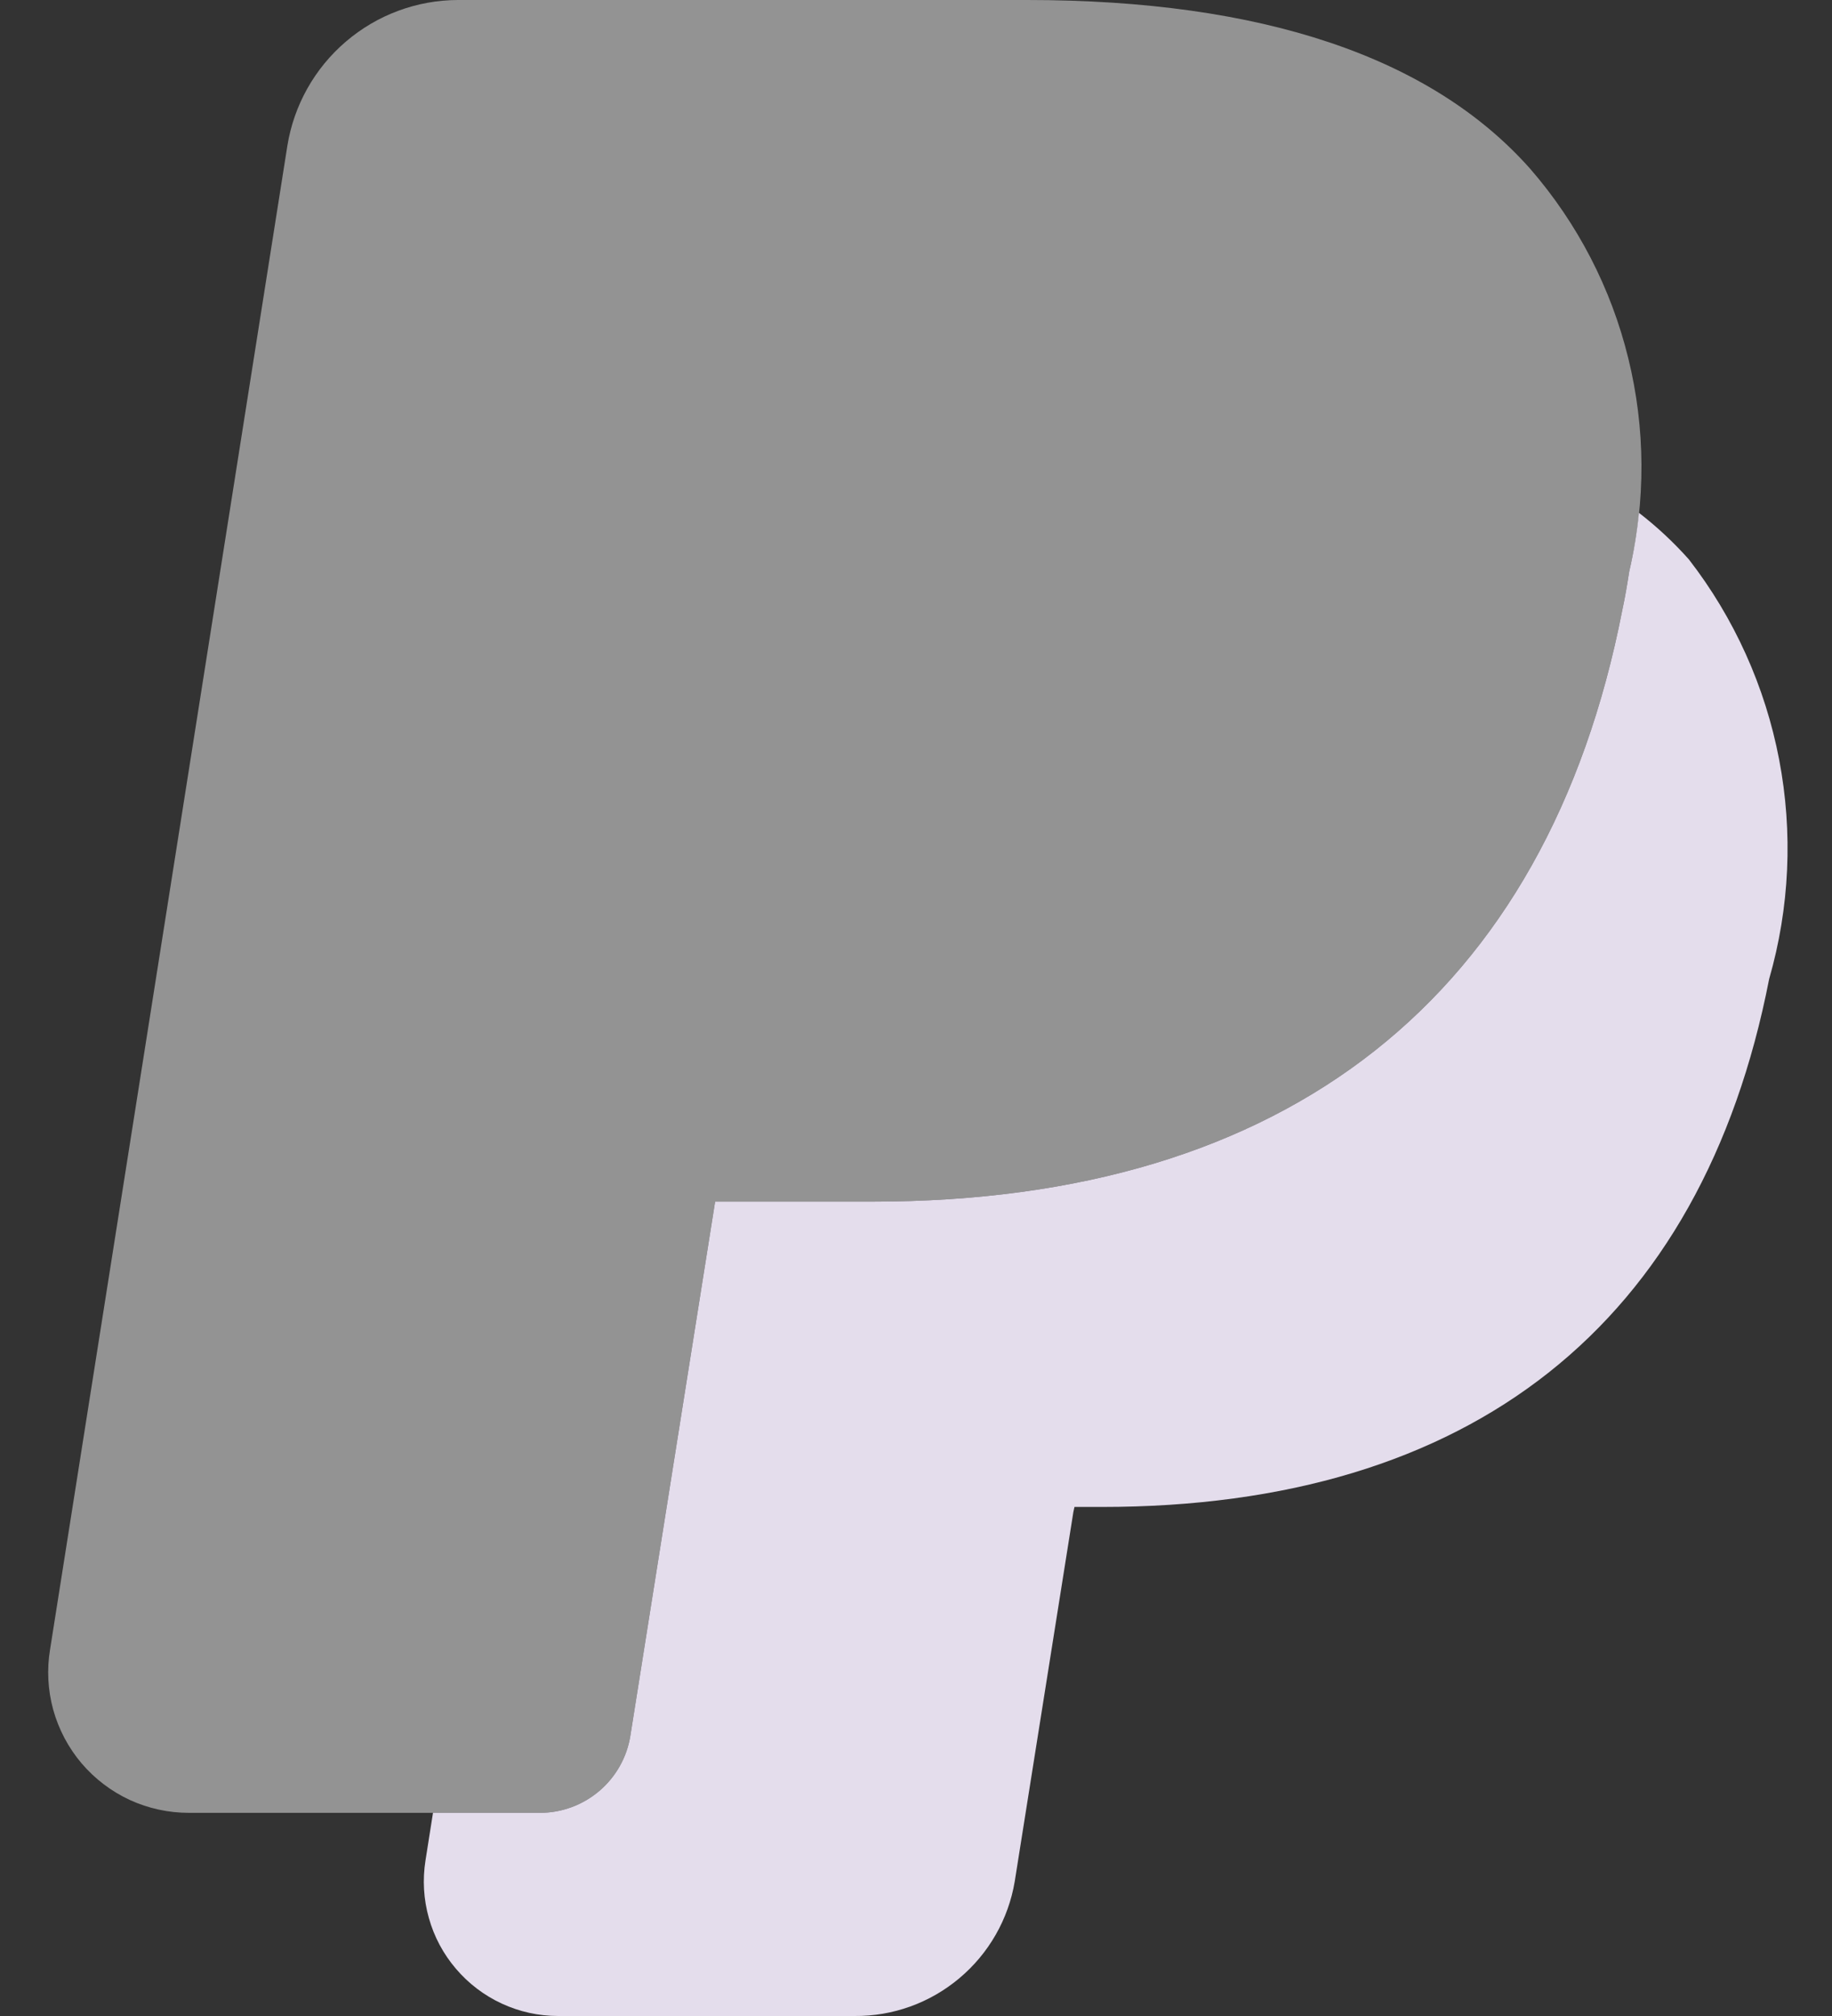 <svg width="20" height="22" viewBox="0 0 20 22" fill="none" xmlns="http://www.w3.org/2000/svg">
<rect x="0" y="0" width="20" height="22" fill="#333333" stroke="none"/>
<path opacity="0.5" d="M6.882 18.94C6.845 19.175 6.725 19.389 6.543 19.544C6.362 19.698 6.132 19.783 5.894 19.783H2.062C1.839 19.783 1.619 19.735 1.416 19.642C1.214 19.548 1.035 19.412 0.89 19.242C0.746 19.072 0.641 18.873 0.581 18.658C0.522 18.443 0.51 18.218 0.547 17.998L3.137 1.592C3.208 1.149 3.435 0.745 3.776 0.454C4.117 0.162 4.551 0.001 5 0H11.214C13.774 0 15.622 0.62 16.706 1.843C17.222 2.437 17.589 3.146 17.776 3.91C17.964 4.674 17.968 5.472 17.786 6.238C17.765 6.373 17.743 6.508 17.711 6.656C16.888 10.874 14.056 13.113 9.525 13.113H7.807L6.882 18.94Z" fill="#F5F5F5"/>
<path d="M18.437 6.104C18.271 5.918 18.089 5.748 17.892 5.596C17.871 5.812 17.835 6.027 17.786 6.238C17.765 6.373 17.743 6.508 17.711 6.656C16.888 10.874 14.056 13.113 9.525 13.113H7.807L6.882 18.94C6.845 19.175 6.725 19.389 6.543 19.544C6.362 19.698 6.132 19.783 5.894 19.783H4.727L4.645 20.303C4.612 20.512 4.624 20.727 4.682 20.931C4.739 21.135 4.84 21.324 4.978 21.485C5.115 21.646 5.286 21.776 5.479 21.865C5.671 21.954 5.881 22 6.093 22H9.327C9.746 22.004 10.152 21.858 10.473 21.588C10.794 21.319 11.009 20.944 11.078 20.531L11.718 16.5L11.73 16.445H12.028C16.061 16.445 18.579 14.452 19.314 10.683C19.538 9.905 19.575 9.084 19.423 8.289C19.271 7.494 18.933 6.744 18.437 6.104Z" fill="#E4DDEC"/>
</svg>
